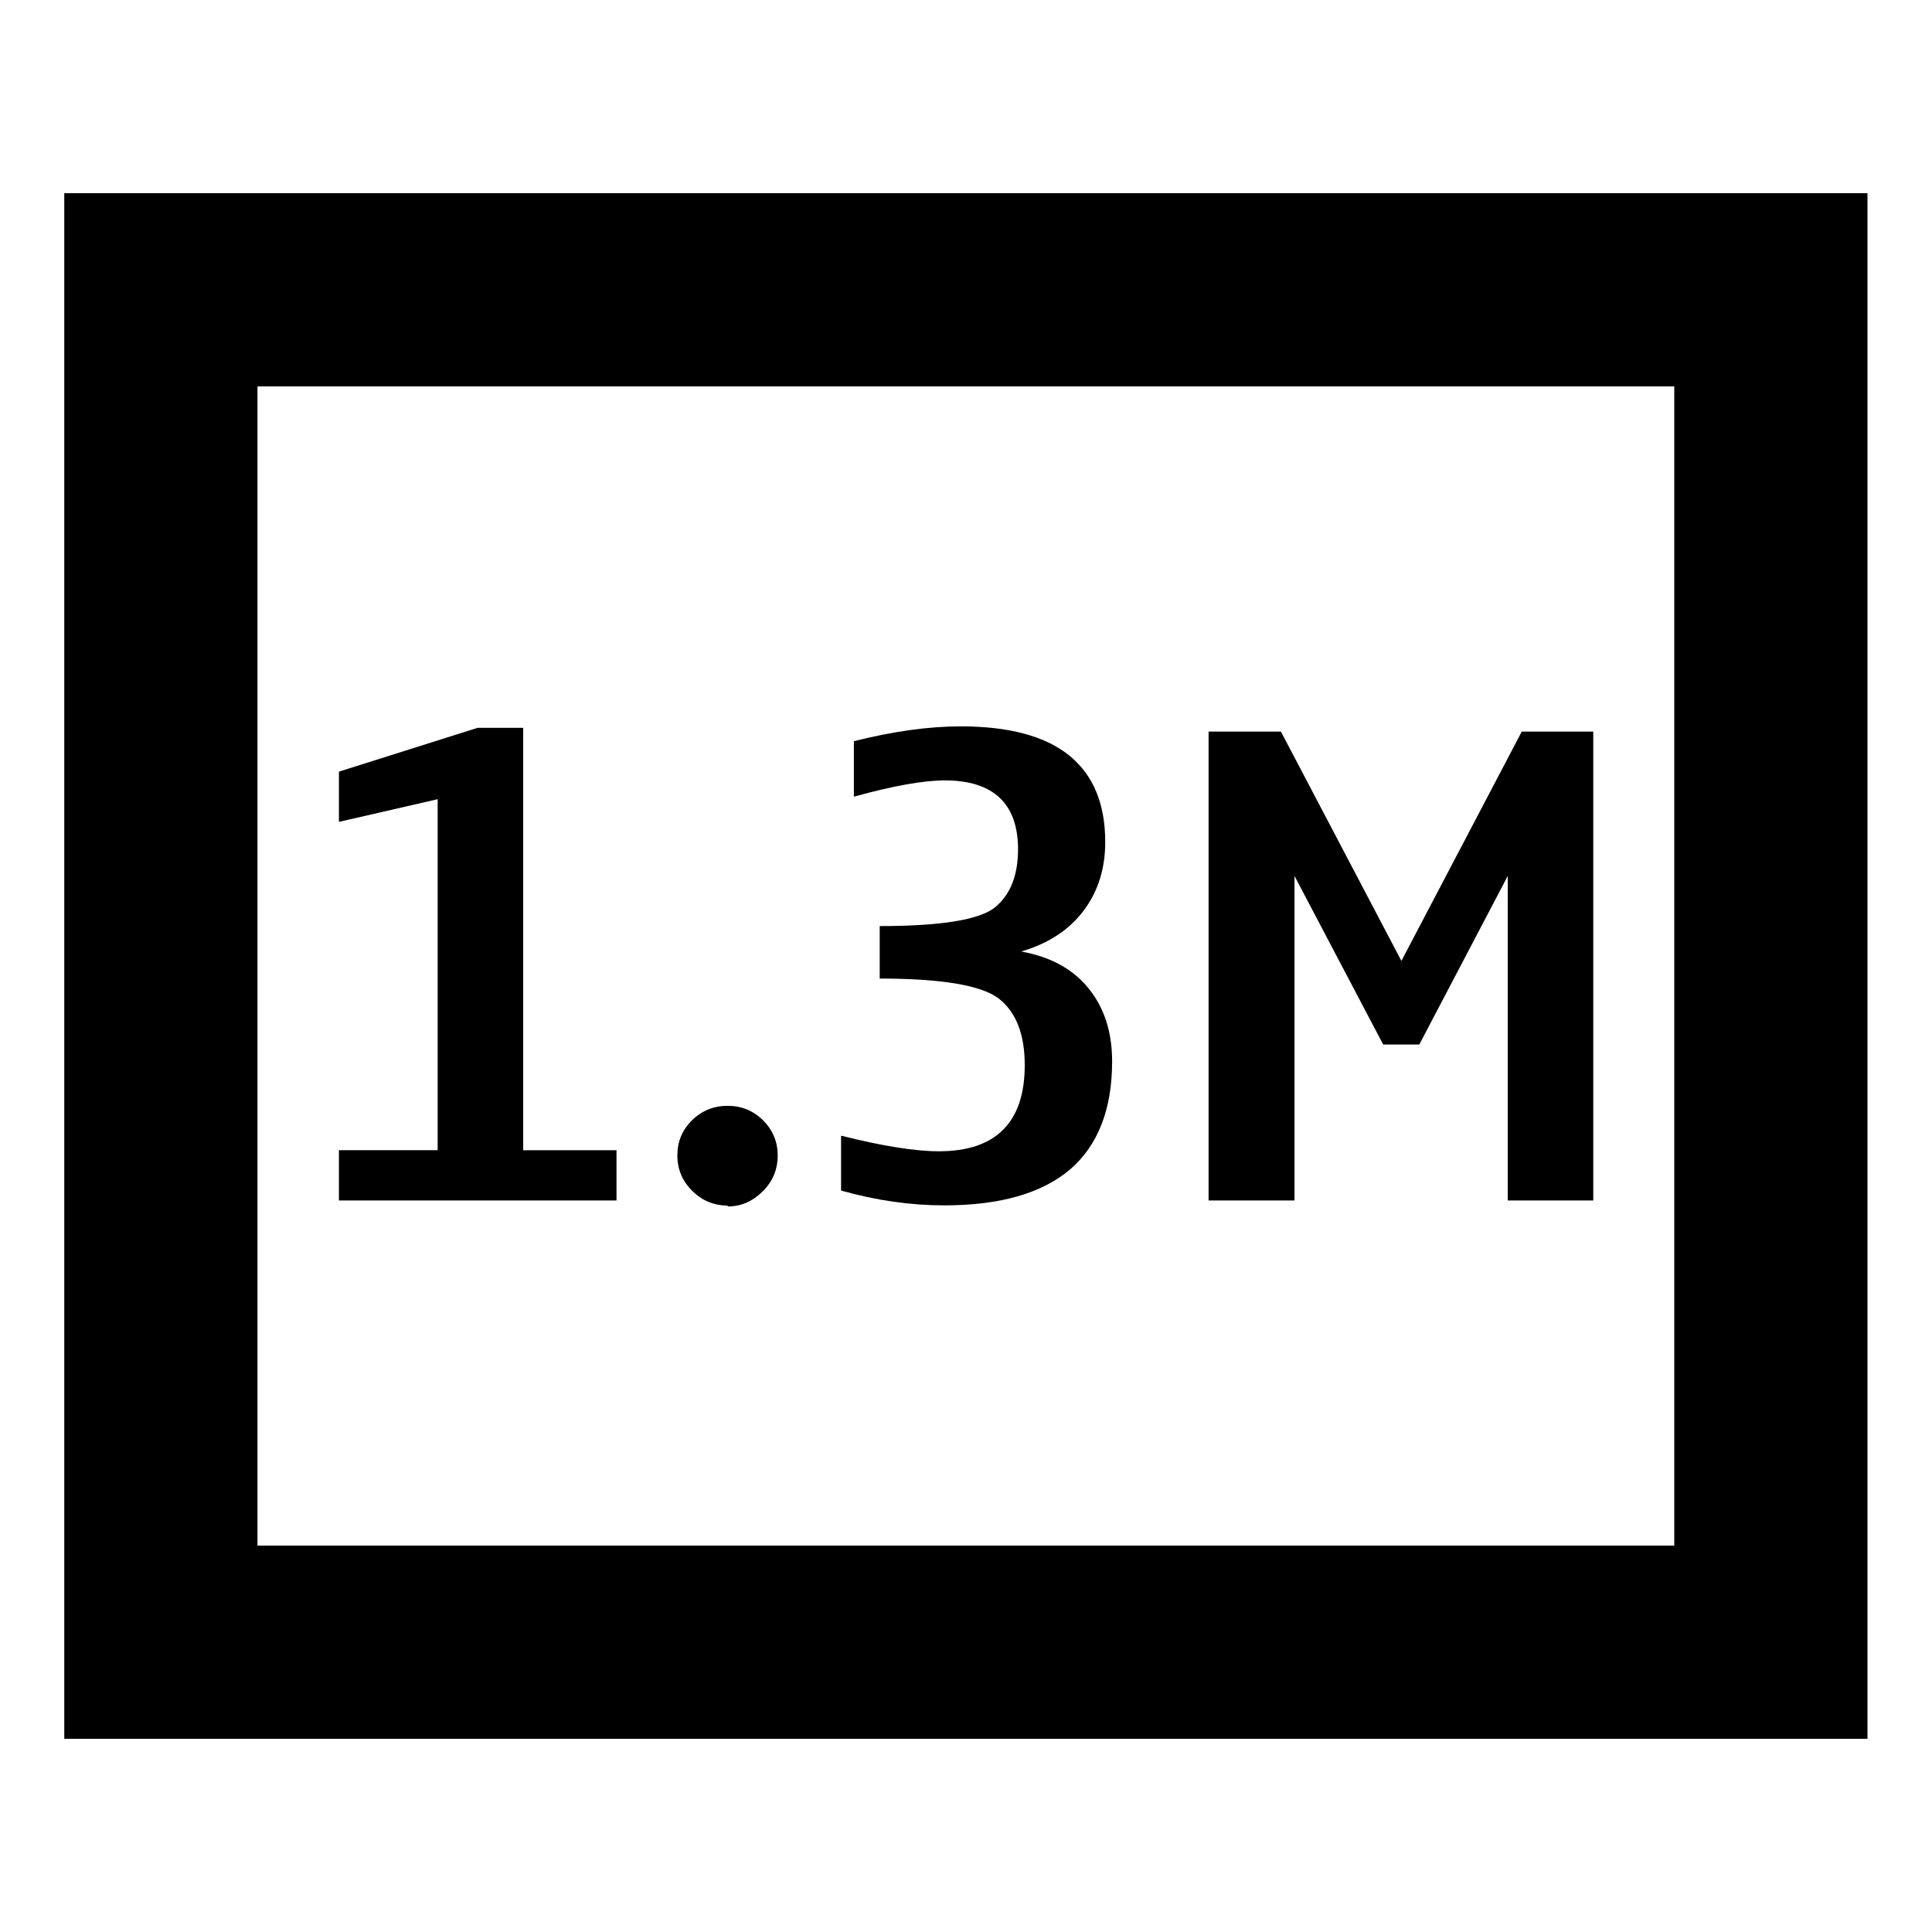 <?xml version="1.0" encoding="UTF-8"?>
<!DOCTYPE svg PUBLIC "-//W3C//DTD SVG 1.1 Tiny//EN" "http://www.w3.org/Graphics/SVG/1.1/DTD/svg11-tiny.dtd">
<svg baseProfile="tiny" height="30px" version="1.1" viewBox="0 0 30 30" width="30px" x="0px" xmlns="http://www.w3.org/2000/svg" xmlns:xlink="http://www.w3.org/1999/xlink" y="0px">
<g fill-opacity="0.5" stroke-opacity="0.5">
<rect fill="none" height="30" width="30"/>
</g>
<path d="M0.998,3v24h28v-24h-28zm25,21h-22v-18h22v18z"/>
<path d="M9.573,17.86v0.781h-4.31v-0.781h1.533v-5.45l-1.533,0.352v-0.78l2.152-0.68h0.709v6.559h1.449z"/>
<path d="M11.3,18.72c-0.215,0-0.398-0.076-0.553-0.23-0.152-0.152-0.229-0.334-0.229-0.547,0-0.215,0.074-0.396,0.227-0.547,0.15-0.148,0.336-0.225,0.555-0.225,0.215,0,0.396,0.076,0.549,0.225,0.15,0.15,0.227,0.332,0.227,0.547s-0.076,0.398-0.227,0.551c-0.16,0.16-0.34,0.24-0.55,0.24z"/>
<path d="M13.66,14.38c0.957,0,1.555-0.098,1.793-0.293,0.236-0.195,0.355-0.496,0.355-0.898,0-0.355-0.096-0.623-0.285-0.801-0.191-0.18-0.475-0.27-0.852-0.27-0.332,0-0.799,0.084-1.402,0.25h-0.01v-0.859c0.613-0.154,1.166-0.23,1.66-0.23,0.746,0,1.307,0.15,1.68,0.449,0.375,0.301,0.563,0.75,0.563,1.348,0,0.414-0.113,0.77-0.338,1.068-0.225,0.297-0.547,0.508-0.967,0.631,0.457,0.082,0.805,0.273,1.047,0.574,0.244,0.301,0.365,0.678,0.365,1.131,0,0.744-0.219,1.305-0.652,1.678-0.436,0.371-1.086,0.559-1.955,0.559-0.521,0-1.055-0.076-1.602-0.23v-0.85h0.01c0.637,0.16,1.141,0.24,1.508,0.24,0.443,0,0.775-0.111,0.998-0.334,0.225-0.225,0.336-0.559,0.336-1.004,0-0.479-0.135-0.822-0.4-1.031-0.268-0.207-0.885-0.313-1.852-0.313v-0.827z"/>
<path d="M24.74,11.36v7.281h-1.328v-5.039l-1.373,2.617h-0.561l-1.377-2.617v5.039h-1.334v-7.281h1.123l1.871,3.561,1.869-3.561h1.105z"/>
</svg>
